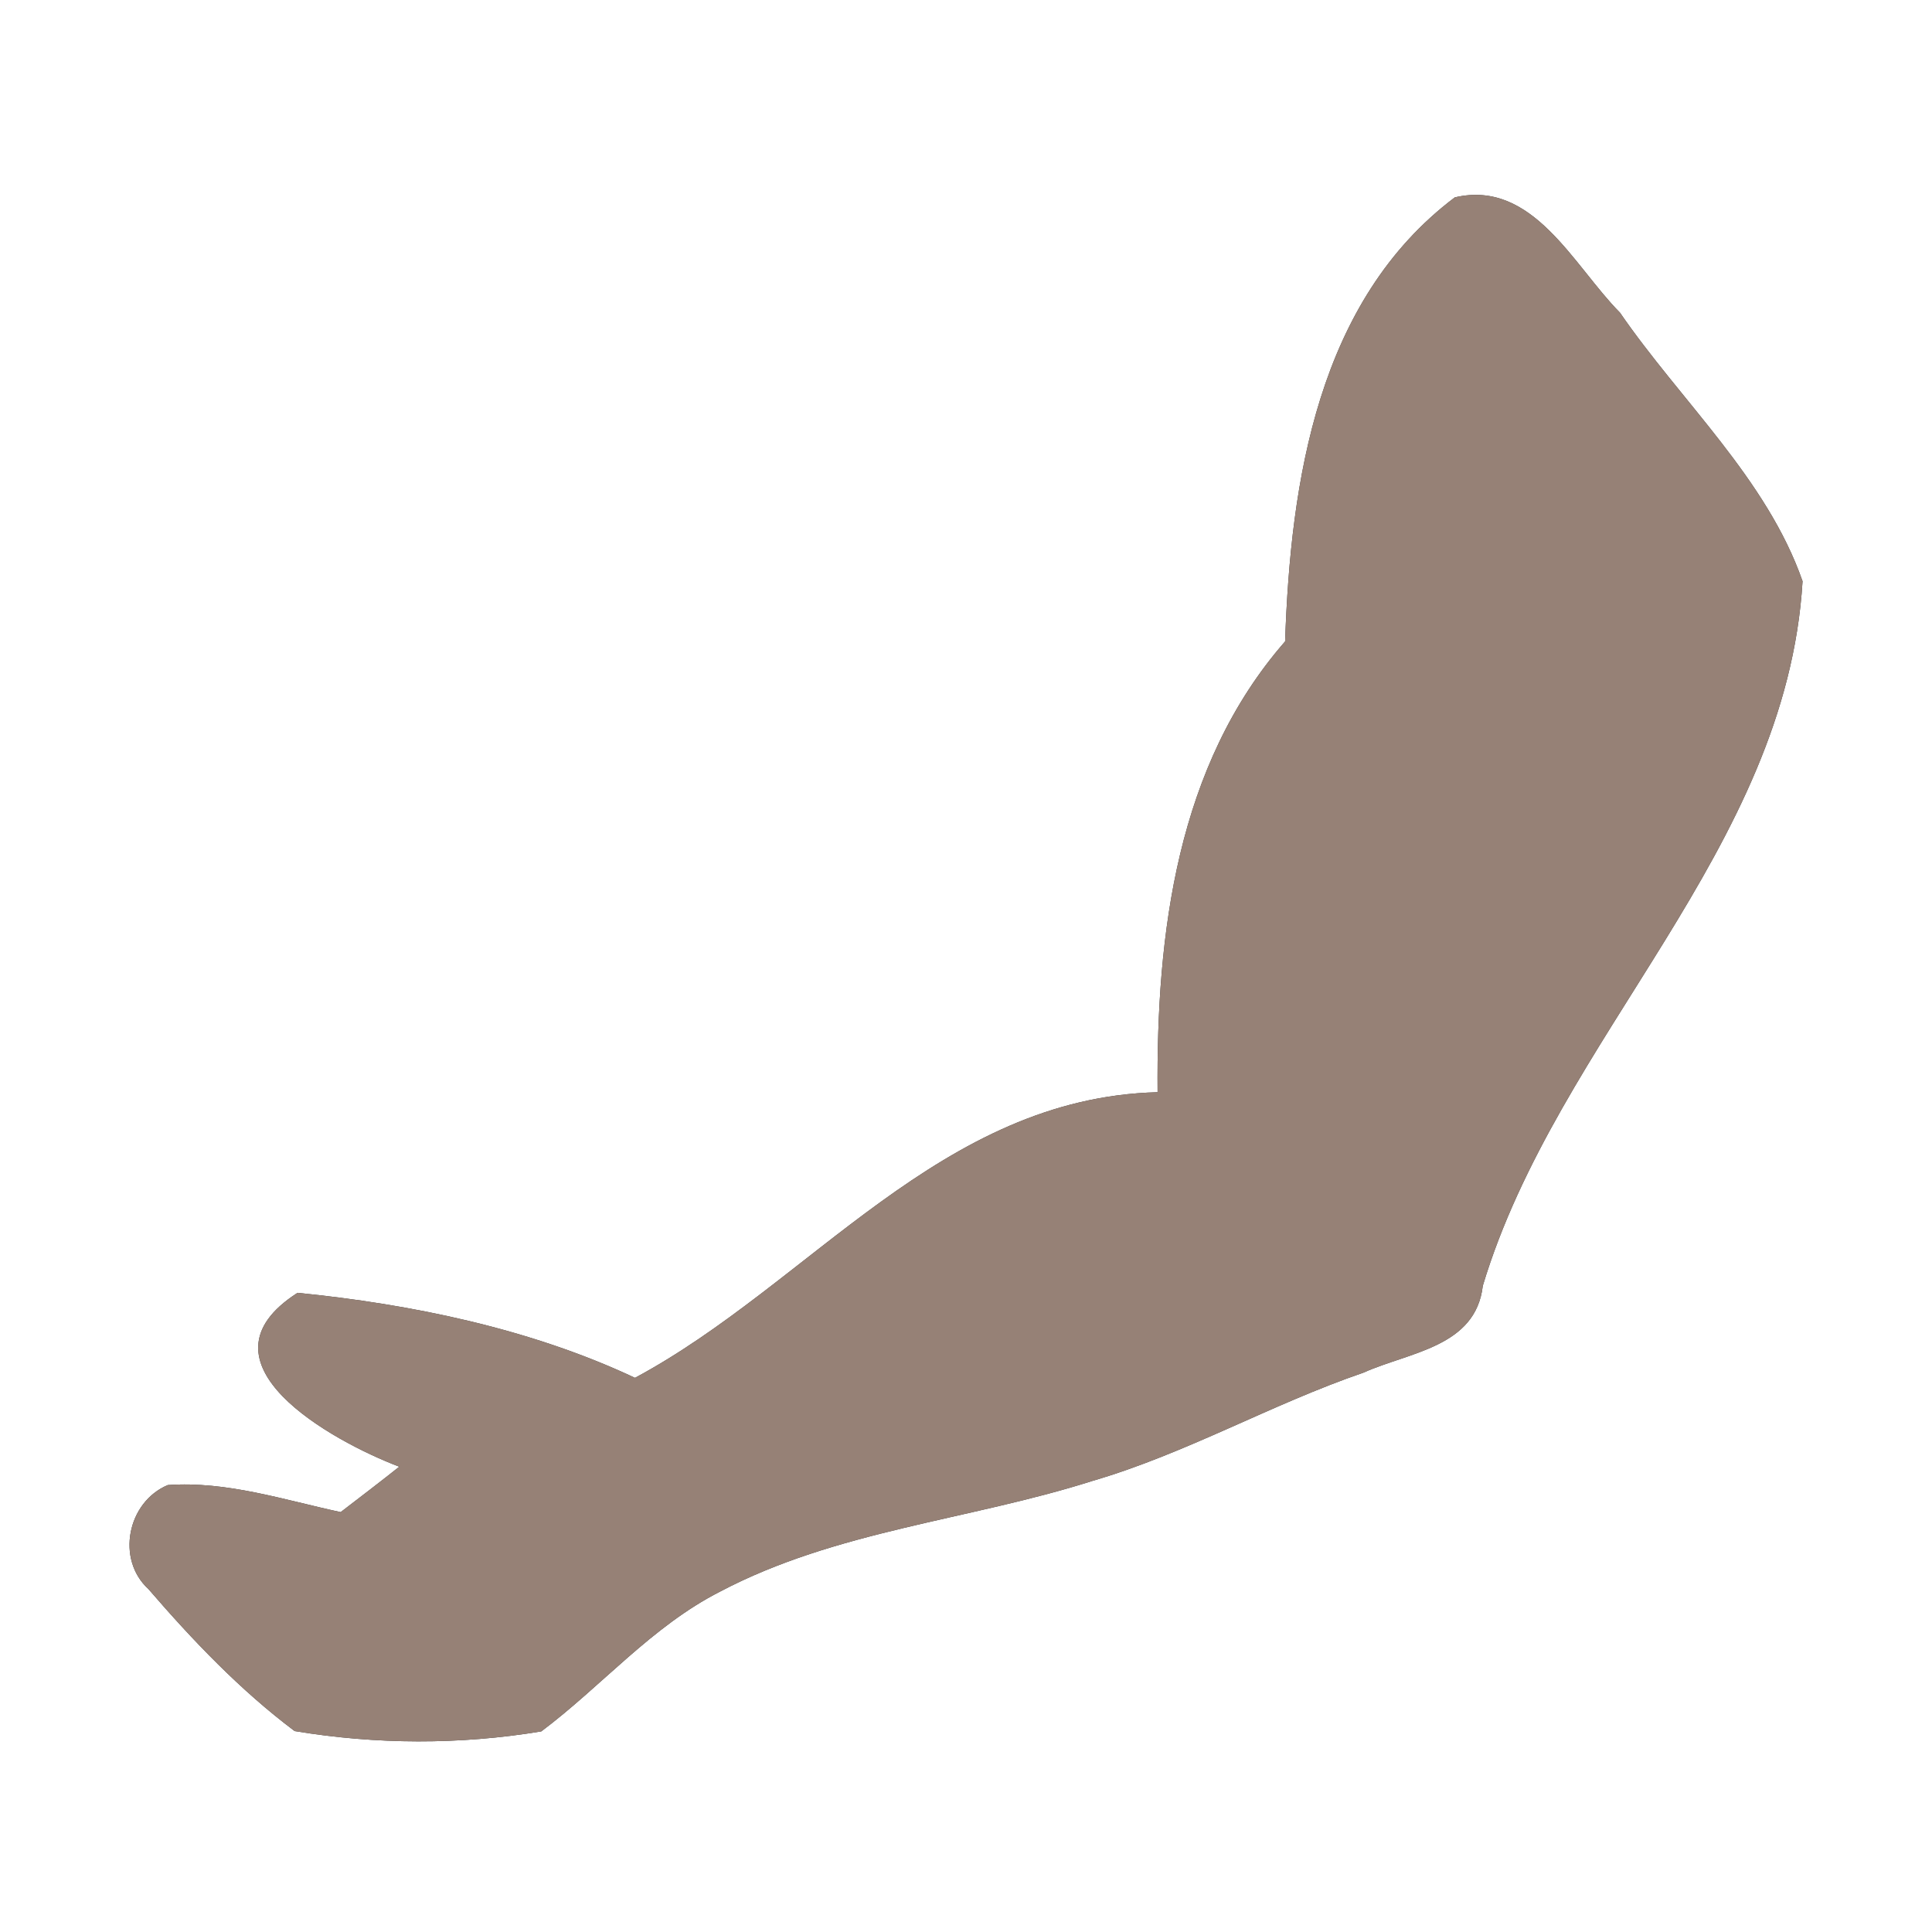 <?xml version="1.0" encoding="UTF-8" ?>
<!DOCTYPE svg PUBLIC "-//W3C//DTD SVG 1.1//EN" "http://www.w3.org/Graphics/SVG/1.1/DTD/svg11.dtd">
<svg width="60pt" height="60pt" viewBox="0 0 60 60" version="1.1" xmlns="http://www.w3.org/2000/svg">
<rect x="0" y="0" width="60" height="60" fill="#333333" stroke="none"/>
<g id="#ffffffff">
<path fill="#ffffff" opacity="1.00" d=" M 0.00 0.00 L 60.00 0.00 L 60.00 60.00 L 0.00 60.00 L 0.00 0.00 M 45.18 6.13 C 40.92 9.34 40.08 14.95 39.91 19.92 C 36.54 23.78 35.91 29.00 35.95 33.92 C 29.22 34.09 25.18 39.86 19.72 42.79 C 16.47 41.26 12.76 40.50 9.24 40.15 C 5.87 42.31 10.32 44.76 12.40 45.55 C 11.95 45.91 11.04 46.61 10.58 46.96 C 8.81 46.58 7.04 45.99 5.21 46.12 C 3.95 46.65 3.60 48.43 4.61 49.35 C 5.99 50.95 7.46 52.49 9.15 53.76 C 11.68 54.18 14.28 54.19 16.81 53.77 C 18.69 52.36 20.24 50.51 22.36 49.43 C 25.96 47.53 30.10 47.21 33.93 45.99 C 36.84 45.14 39.48 43.61 42.34 42.63 C 43.76 41.99 45.83 41.84 46.05 39.93 C 48.38 32.19 55.48 26.40 55.98 18.05 C 54.87 14.87 52.20 12.46 50.31 9.71 C 48.87 8.26 47.61 5.56 45.18 6.13 Z" />
</g>
<g id="#000000ff">
<path fill="#968176" opacity="1.00" d=" M 45.18 6.13 C 47.61 5.56 48.87 8.26 50.31 9.71 C 52.20 12.46 54.87 14.87 55.98 18.05 C 55.48 26.40 48.38 32.19 46.05 39.93 C 45.83 41.84 43.76 41.99 42.34 42.63 C 39.48 43.61 36.84 45.14 33.93 45.99 C 30.10 47.21 25.96 47.53 22.36 49.43 C 20.24 50.51 18.69 52.36 16.81 53.77 C 14.28 54.19 11.68 54.18 9.15 53.76 C 7.46 52.49 5.99 50.95 4.61 49.35 C 3.60 48.43 3.95 46.65 5.21 46.12 C 7.04 45.99 8.81 46.58 10.58 46.96 C 11.04 46.61 11.95 45.91 12.40 45.55 C 10.32 44.76 5.87 42.31 9.24 40.15 C 12.76 40.50 16.47 41.26 19.72 42.79 C 25.18 39.86 29.22 34.09 35.95 33.92 C 35.91 29.00 36.54 23.78 39.91 19.92 C 40.08 14.95 40.92 9.34 45.18 6.13 Z" />
</g>
</svg>
